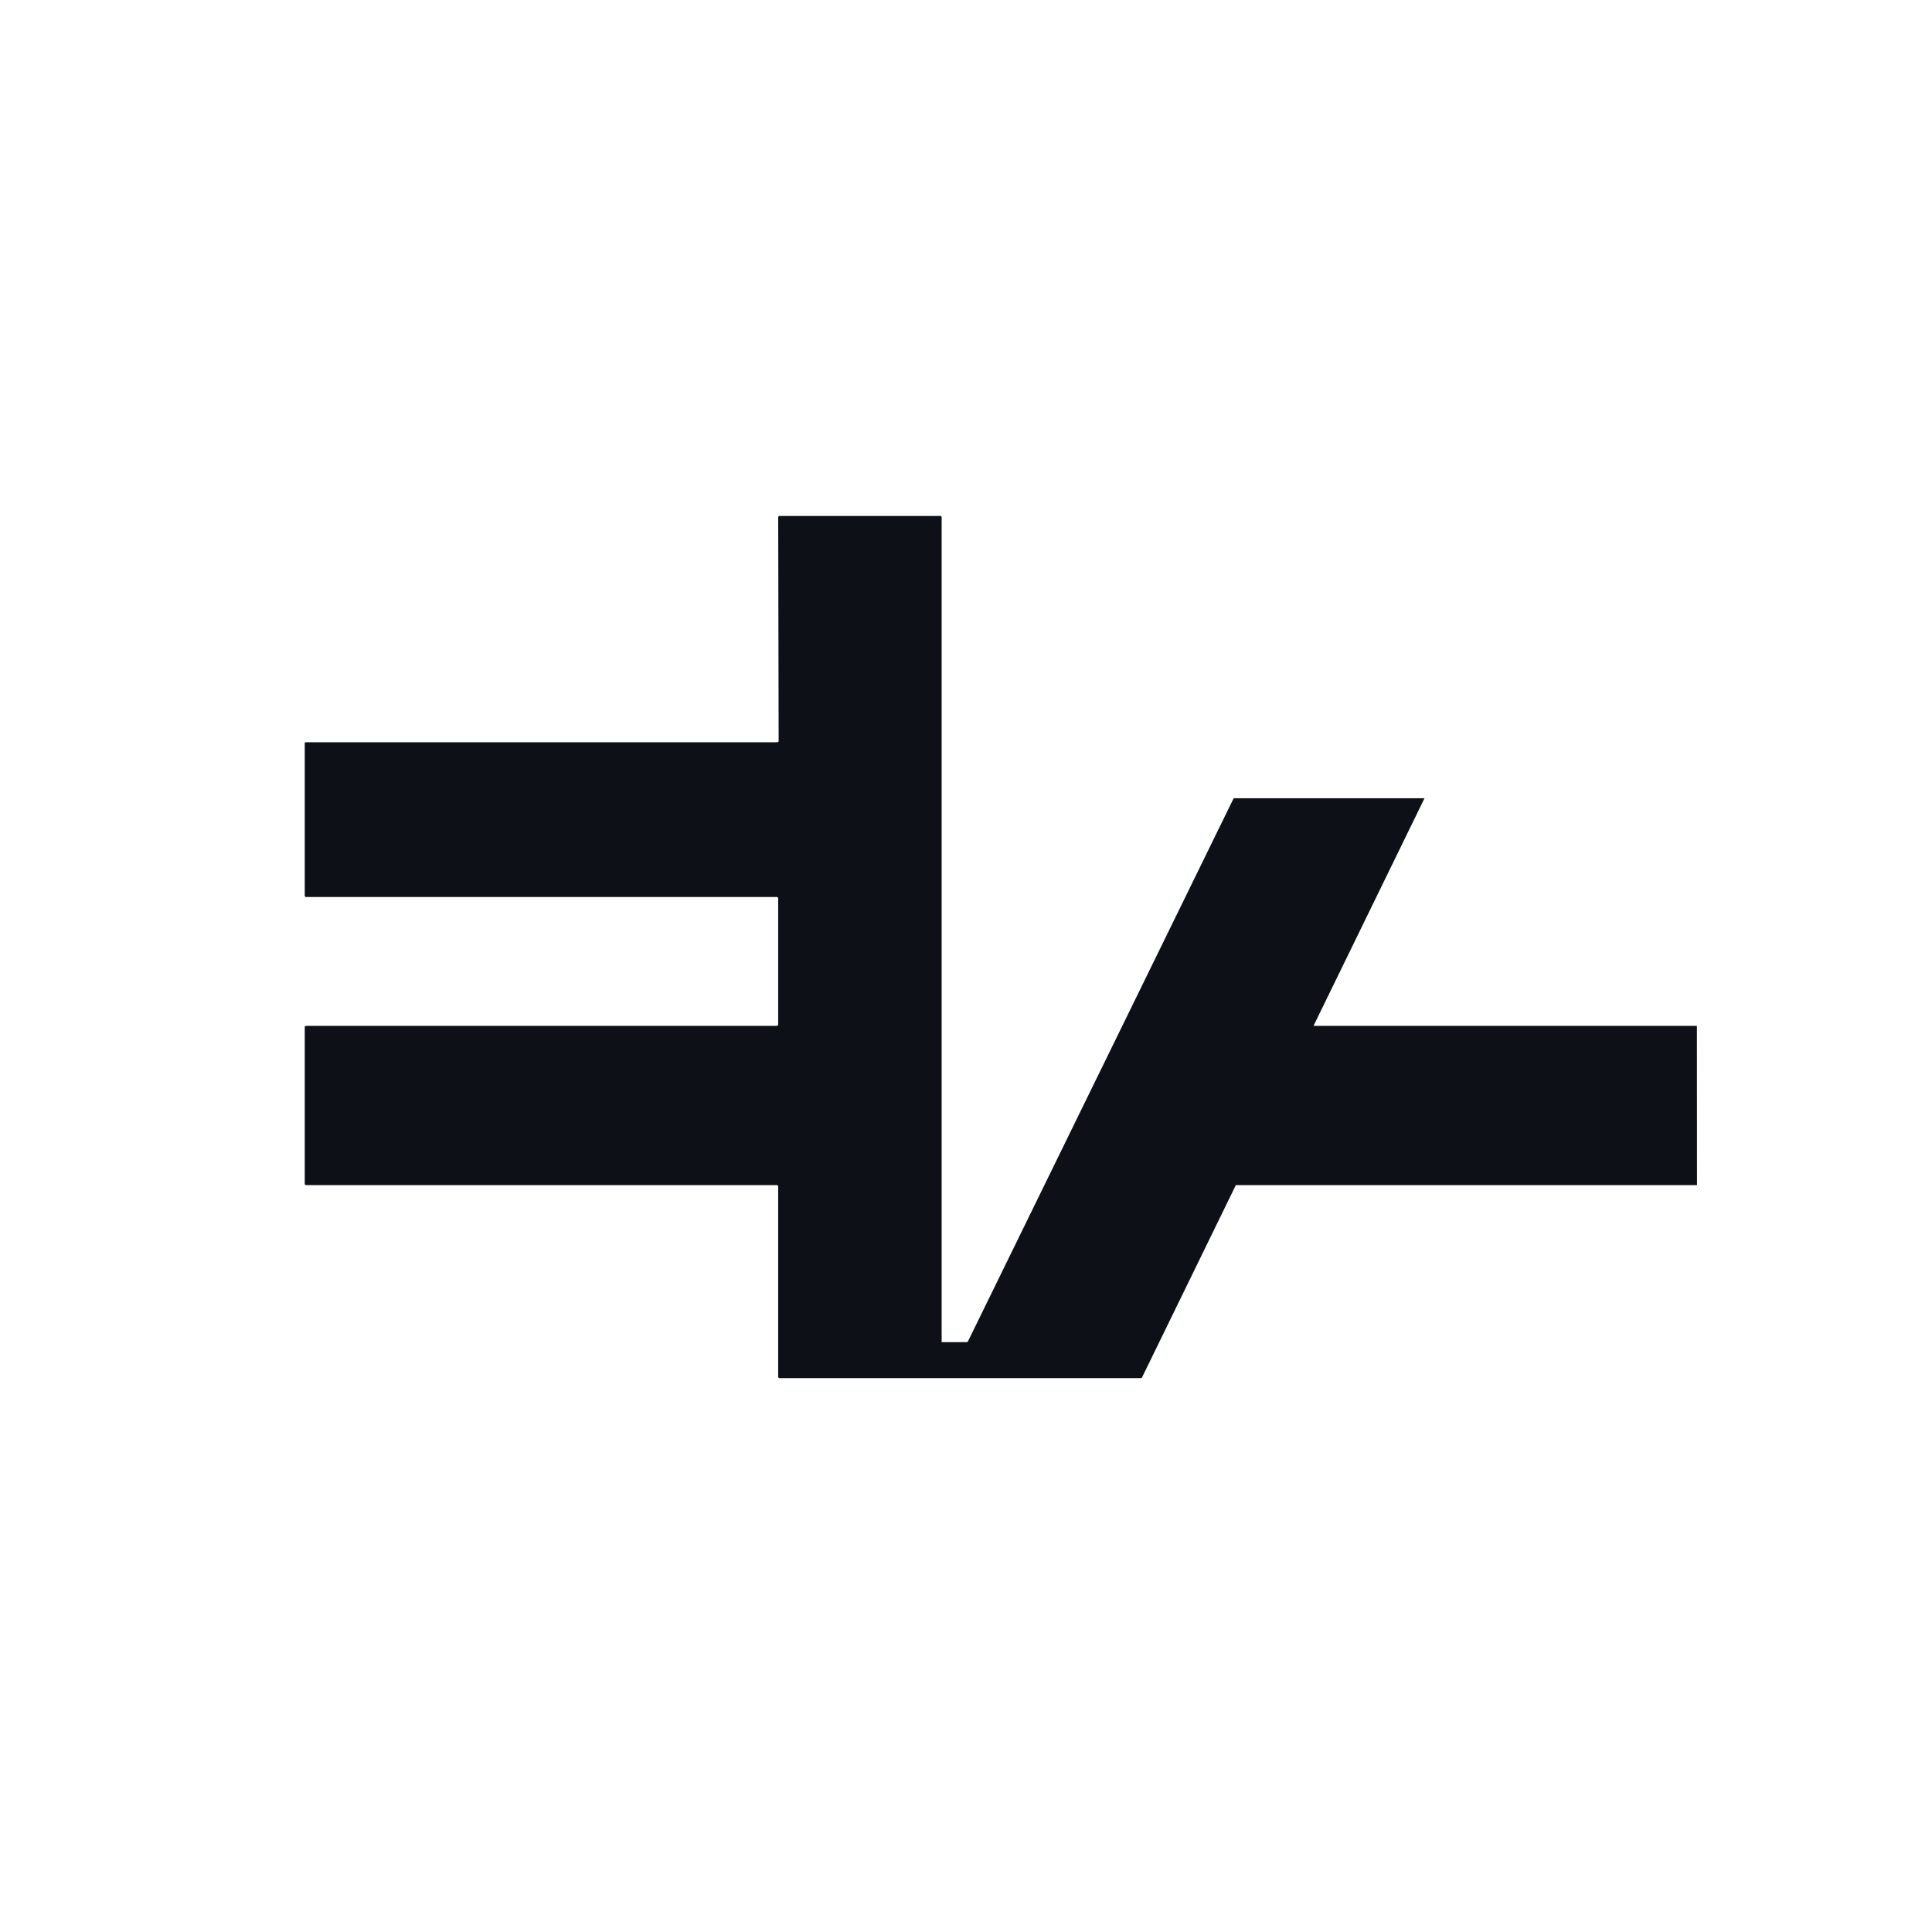 <?xml version="1.0" encoding="UTF-8"?>
<svg id="a" data-name="Layer 1" xmlns="http://www.w3.org/2000/svg" width="300mm" height="300mm" viewBox="0 0 850.39 850.39">
  <path d="m746.93,451.54h-168.77l48.85-100.18h-84l-116.96,239.07c-.12.2-.32.32-.56.32h-11.01V227.67c0-.31-.25-.56-.56-.56h-70.79c-.32,0-.6.24-.6.56l.2,98.43c0,.32-.24.6-.6.6h-207.39c-.36,0-.6.04-.6.4v67.16c0,.32.24.56.6.56h207.23c.31,0,.56.25.56.56v55.56c0,.33-.27.6-.6.6h-207.19c-.36,0-.6.24-.6.56v68.94c0,.32.24.6.6.6h207.23c.31,0,.56.25.56.56v83.84c0,.31.25.56.56.56h159.08c.2,0,.44-.12.52-.32l41.28-84.64h202.99l-.04-70.09Z" style="fill: #0d1117;"/>
</svg>